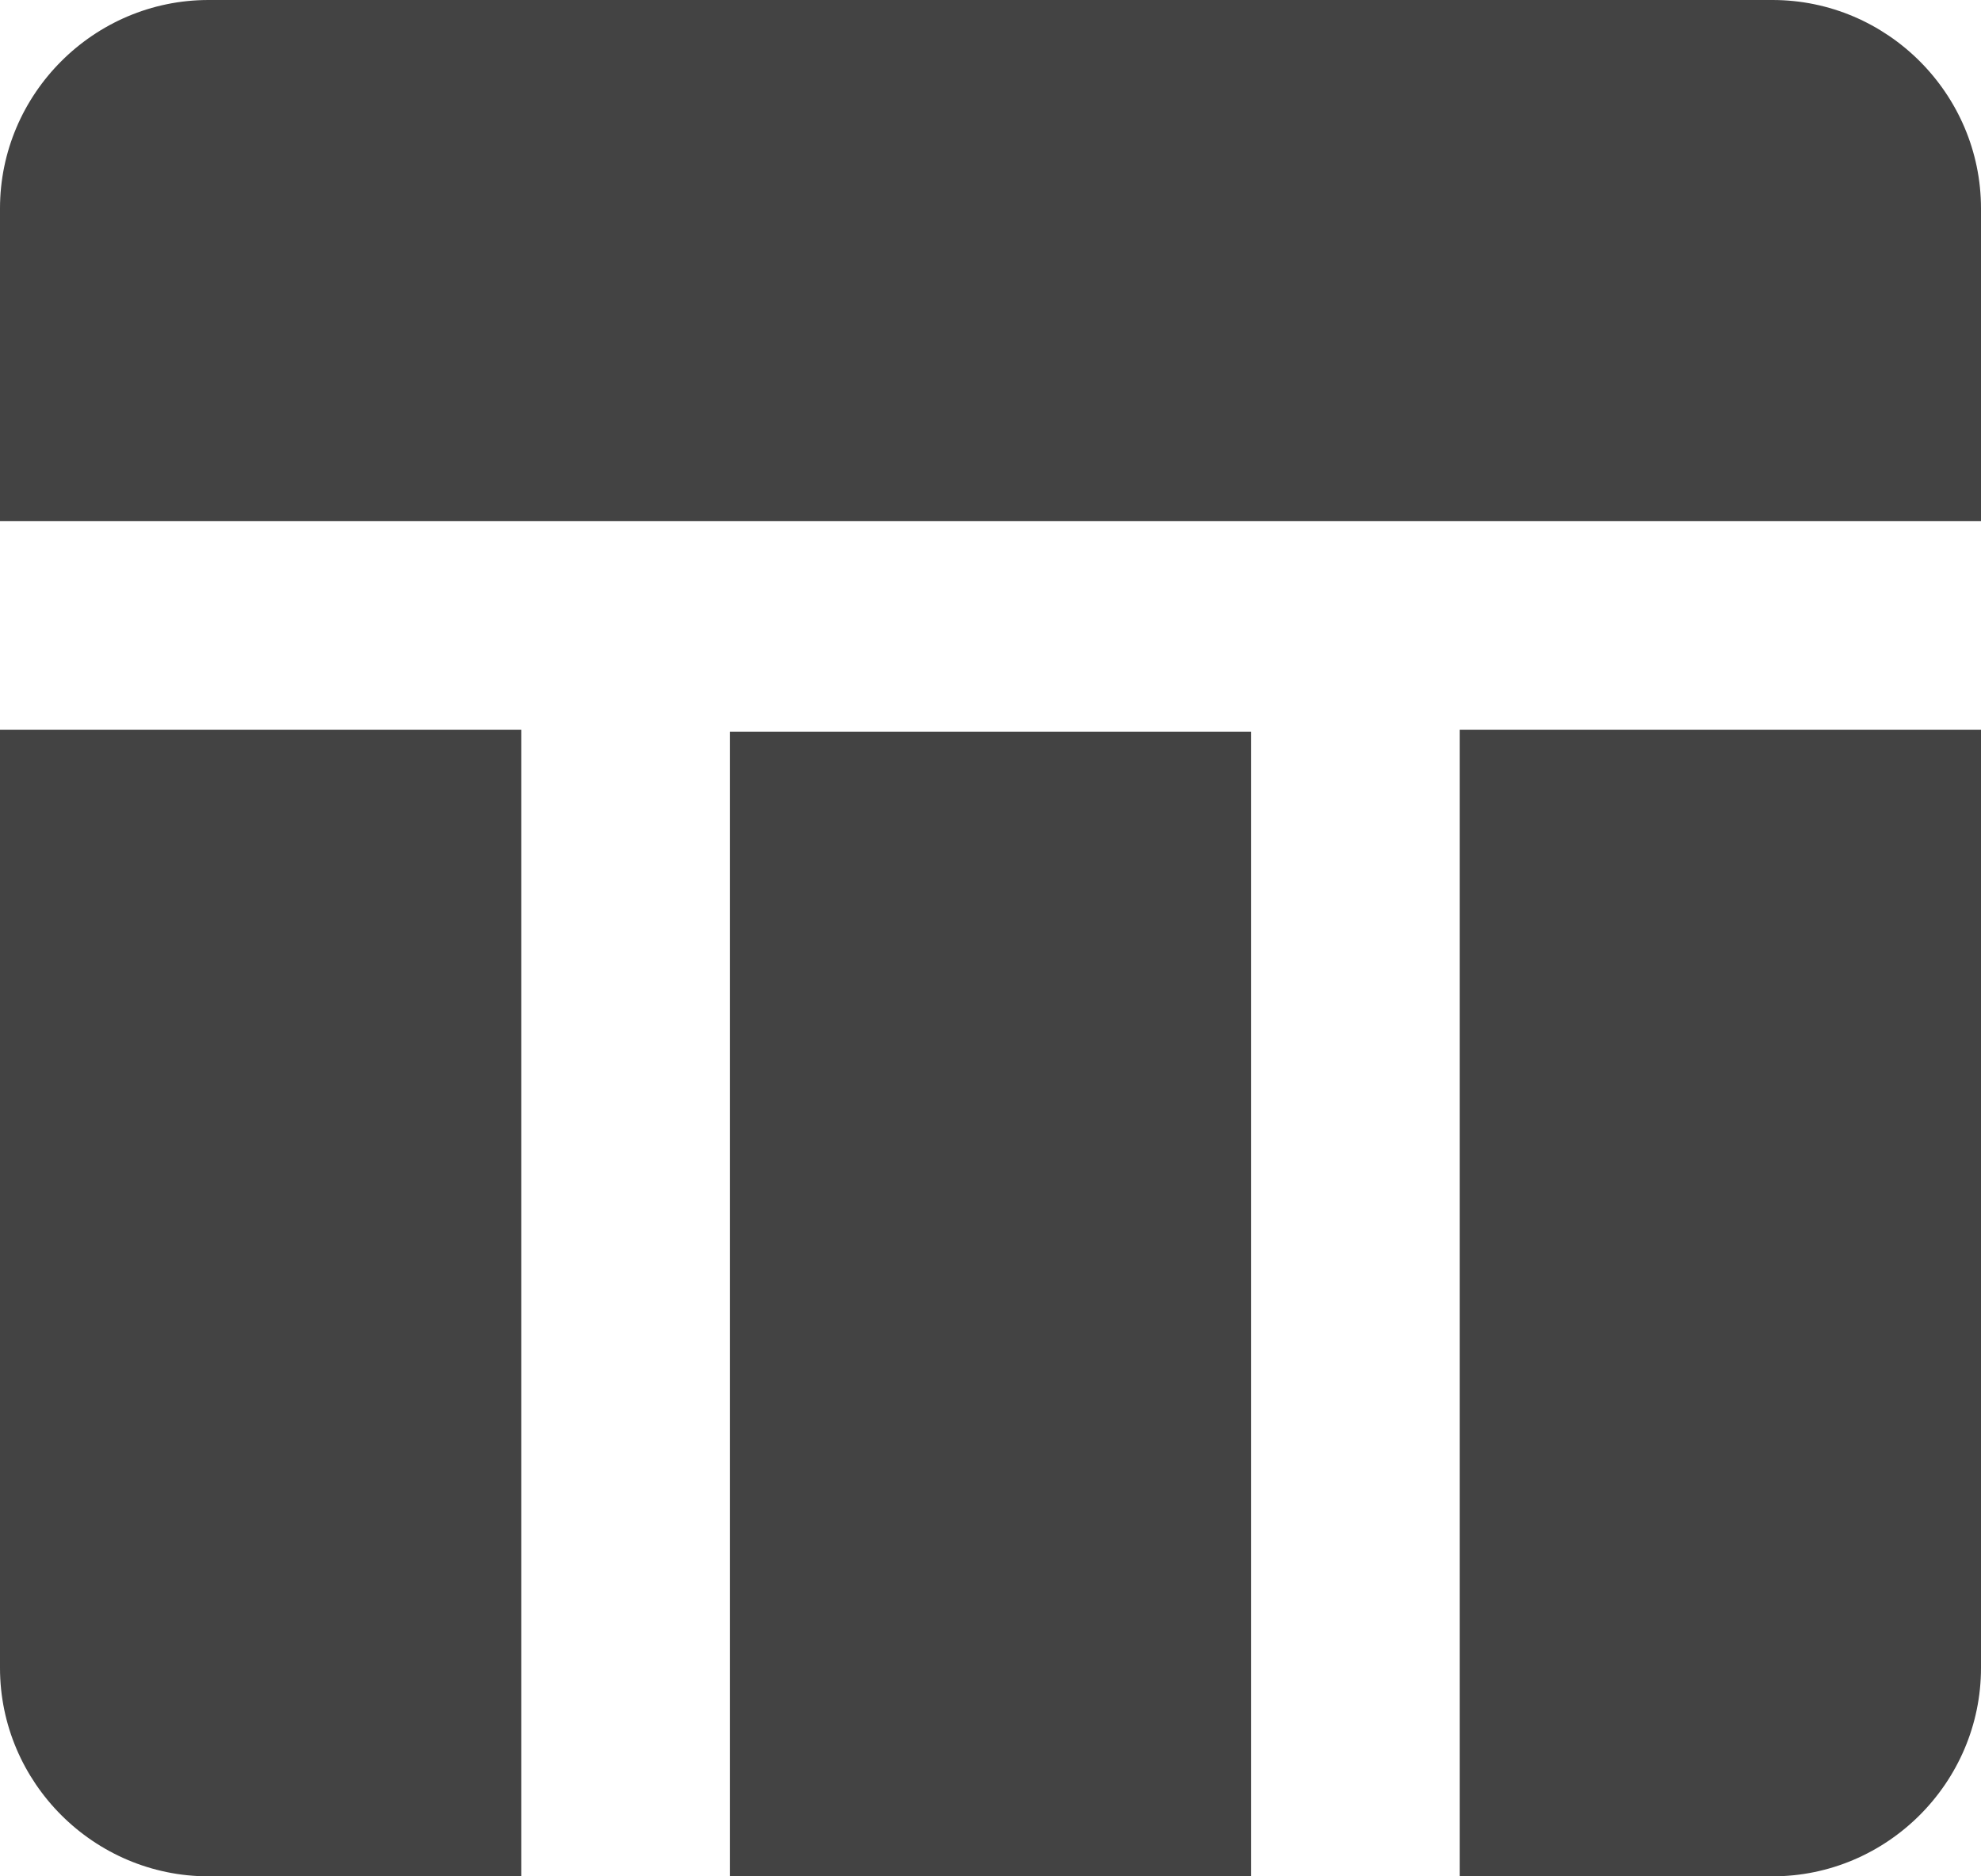 <svg width="19" height="18" viewBox="0 0 19 18" fill="none" xmlns="http://www.w3.org/2000/svg">
<path d="M7 7.02H12V18H7V7.02ZM14 18H17C18.1 18 19 17.1 19 16V7H14V18ZM17 0H2C0.9 0 0 0.9 0 2V5H19V2C19 0.9 18.1 0 17 0ZM0 16C0 17.1 0.9 18 2 18H5V7H0V16Z" fill="#434343"/>
</svg>
